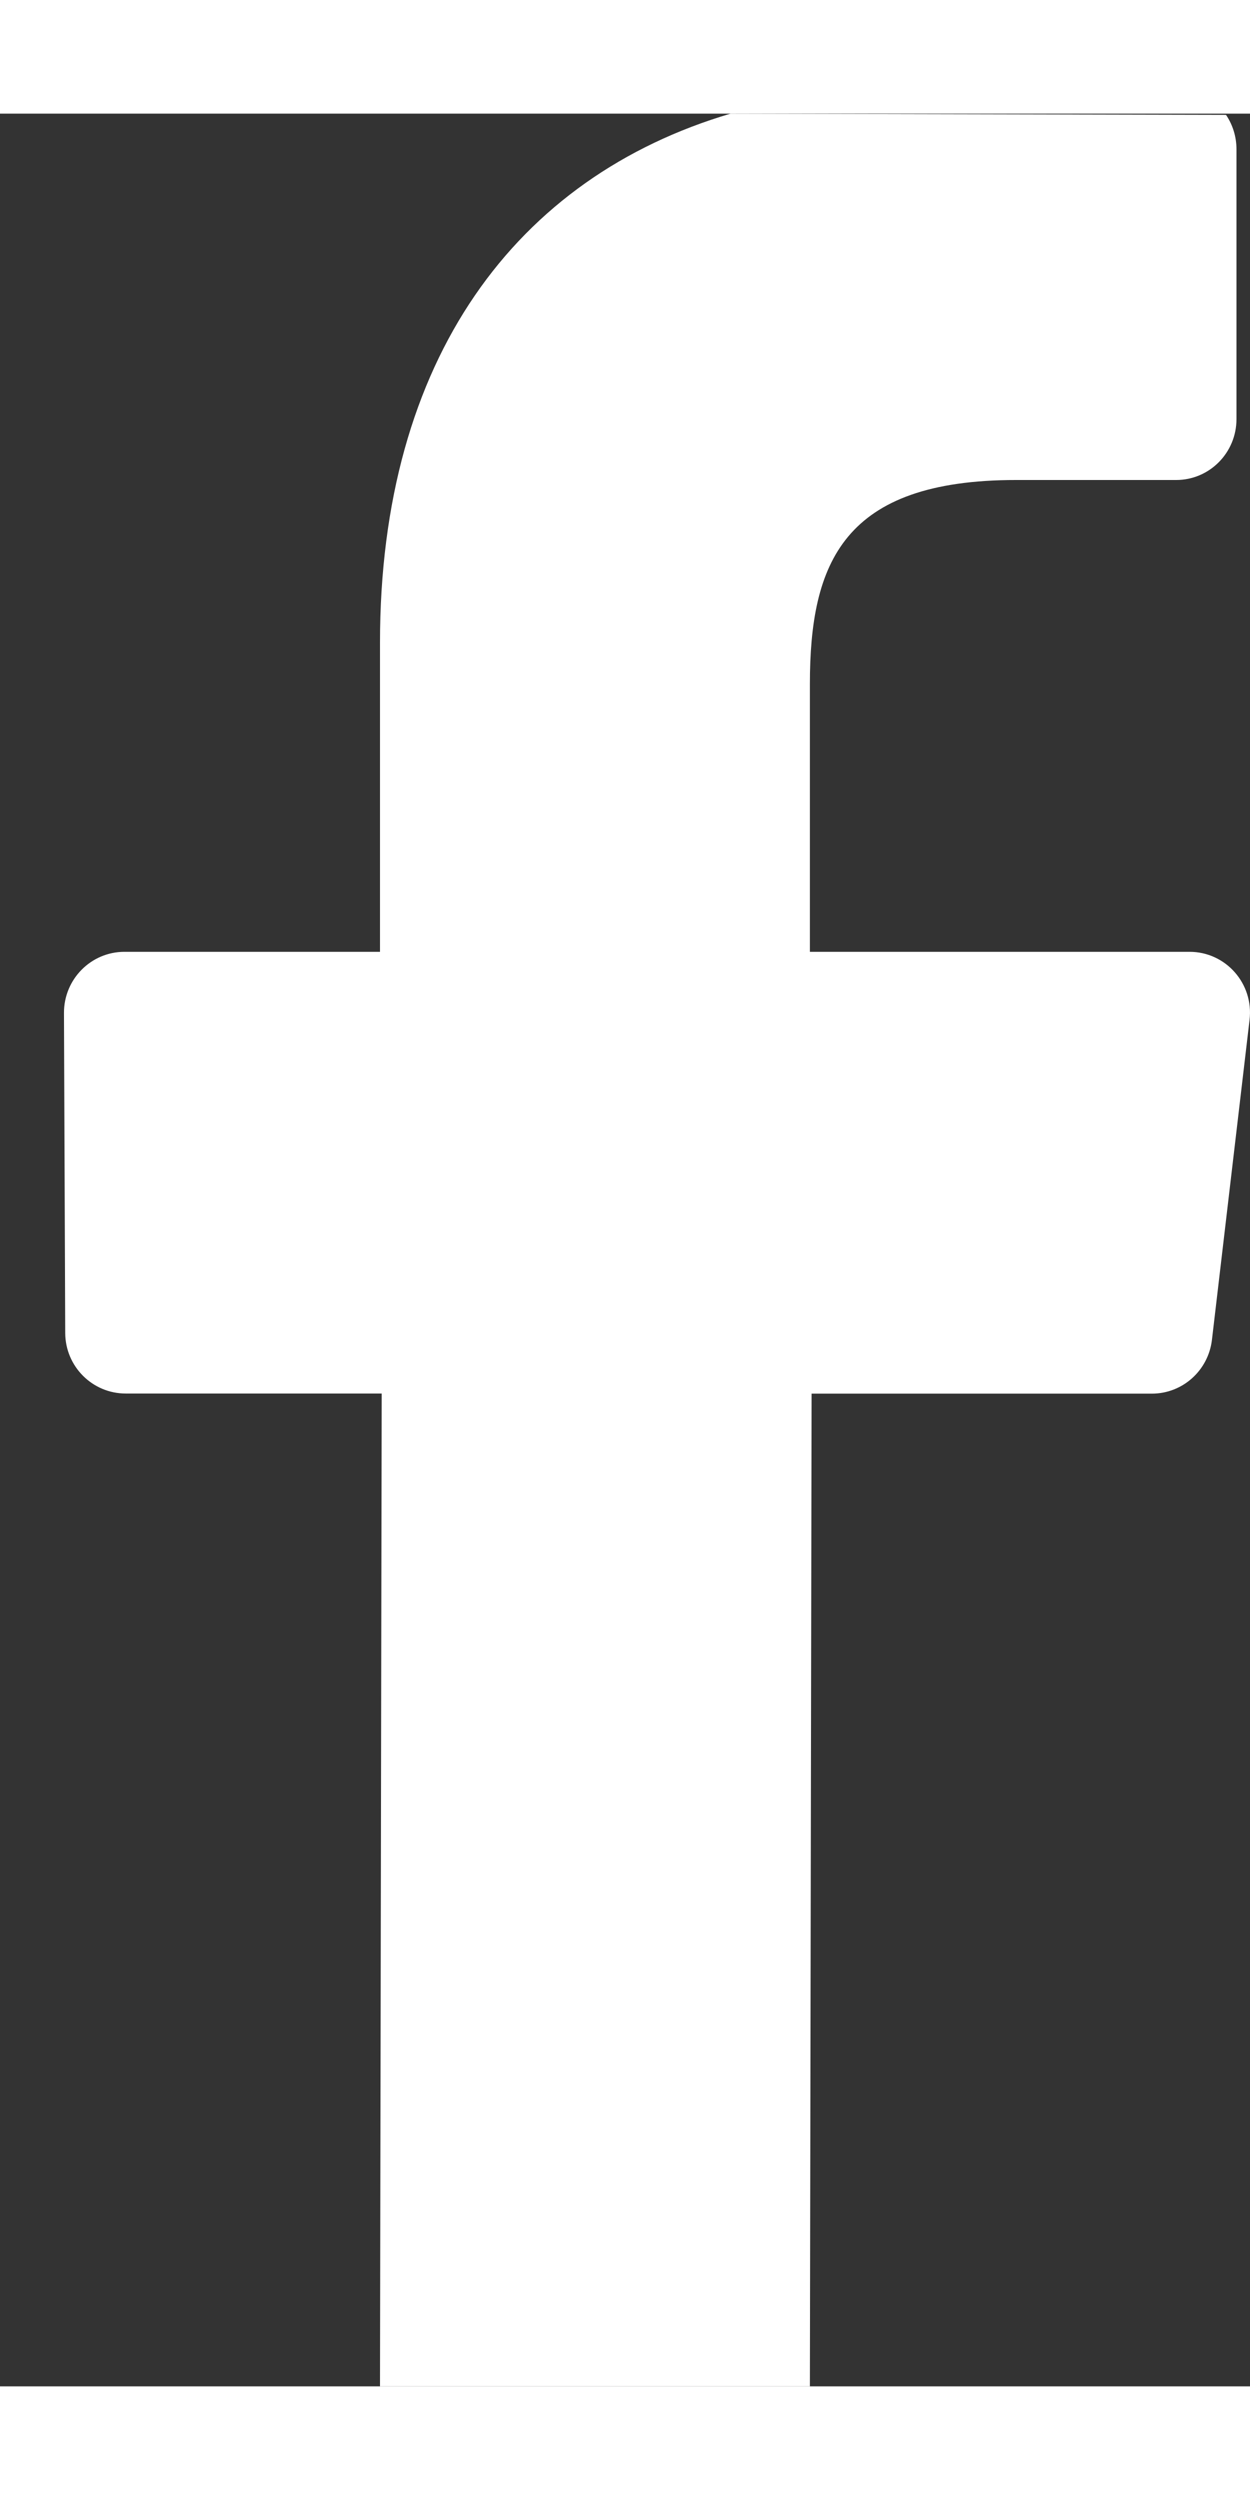 <?xml version="1.0" encoding="UTF-8"?>
<svg width="11px" height="22px" viewBox="0 0 11 20" version="1.1" xmlns="http://www.w3.org/2000/svg" xmlns:xlink="http://www.w3.org/1999/xlink">
    <rect x="0" y="0" width="11" height="20" fill="#333333" stroke="none"/>
    <!-- Generator: Sketch 48.2 (47327) - http://www.bohemiancoding.com/sketch -->
    <title>036-facebook</title>
    <desc>Created with Sketch.</desc>
    <defs></defs>
    <g id="Footer-2" stroke="none" stroke-width="1" fill="none" fill-rule="evenodd" transform="translate(-561, -204)">
        <g id="036-facebook" transform="translate(561, 204)" fill="#FFFFFF">
            <path d="M7.127,20 L0,20 L3.344,20 L3.359,11.263 L1.106,11.263 C0.813,11.263 0.575,11.025 0.574,10.73 L0.563,7.914 C0.562,7.617 0.801,7.376 1.095,7.376 L3.344,7.376 L3.344,4.655 C3.344,2.156 4.543,0.558 6.429,-6.80011603e-16 L10.789,0.011 C10.847,0.097 10.881,0.201 10.881,0.314 L10.881,2.688 C10.881,2.984 10.644,3.224 10.35,3.224 L8.942,3.224 C7.421,3.224 7.127,3.952 7.127,5.021 L7.127,7.376 L10.468,7.376 C10.787,7.376 11.034,7.656 10.996,7.975 L10.665,10.791 C10.633,11.061 10.406,11.264 10.137,11.264 L7.142,11.264 L7.127,20 Z" id="Combined-Shape"></path>
        </g>
    </g>
</svg>